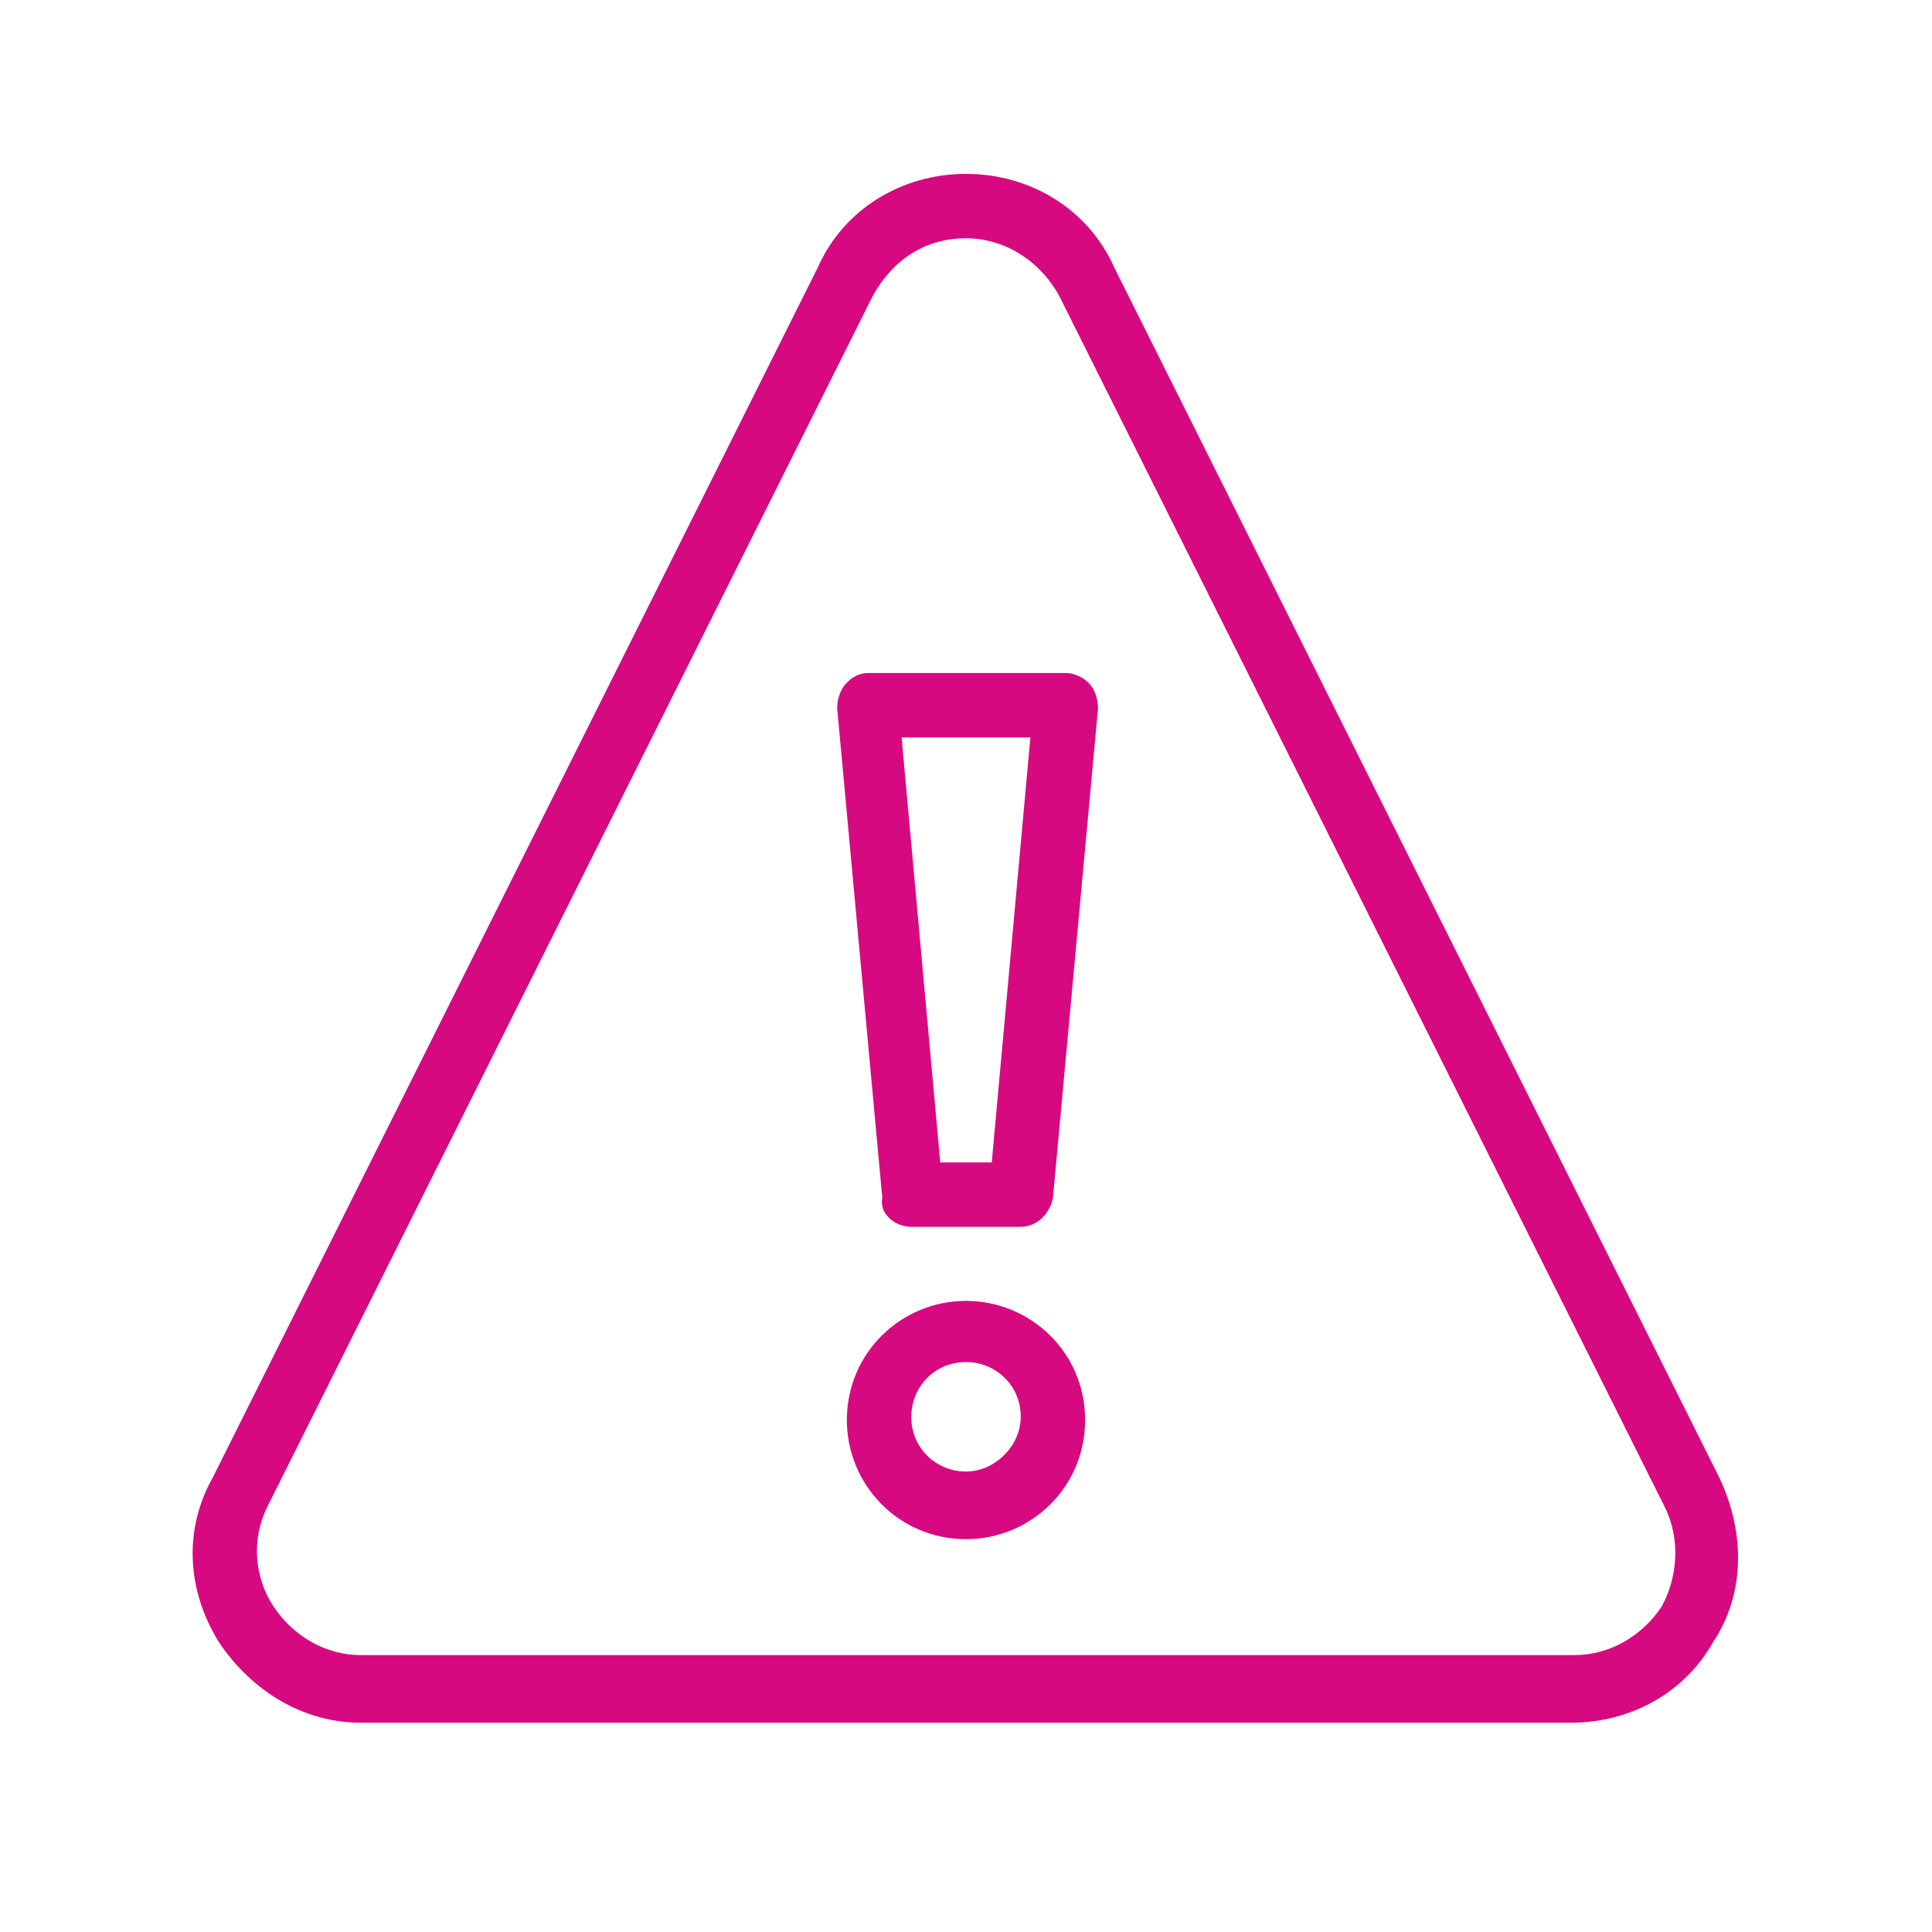 <?xml version="1.0" encoding="utf-8"?>
<!-- Generator: Adobe Illustrator 25.3.1, SVG Export Plug-In . SVG Version: 6.00 Build 0)  -->
<svg version="1.1" id="Слой_1" xmlns="http://www.w3.org/2000/svg" xmlns:xlink="http://www.w3.org/1999/xlink" x="0px" y="0px"
	 viewBox="0 0 60 60" style="enable-background:new 0 0 60 60;" xml:space="preserve" fill="#d70981">
<path d="M6.8,51c1,1.5,2.6,2.5,4.4,2.5h37.6c1.8,0,3.5-0.9,4.4-2.5c1-1.5,1-3.4,0.2-5.1L34.6,8.3C33.8,6.5,32,5.4,30,5.4
	c-2,0-3.8,1.1-4.6,2.9L6.6,45.9C5.7,47.5,5.8,49.4,6.8,51z M8.3,46.8L27.1,9.2c0.6-1.1,1.6-1.8,2.9-1.8c1.2,0,2.3,0.7,2.9,1.8
	l18.8,37.6c0.5,1,0.4,2.2-0.1,3.1c-0.6,0.9-1.6,1.5-2.7,1.5H11.2c-1.1,0-2.1-0.6-2.7-1.5C7.9,49,7.8,47.8,8.3,46.8z"/>
<path d="M28.3,38.1h3.4c0.5,0,0.9-0.4,1-0.9L34.1,22c0-0.3-0.1-0.6-0.3-0.8s-0.5-0.3-0.7-0.3h-6.1c-0.3,0-0.5,0.1-0.7,0.3
	s-0.3,0.5-0.3,0.8l1.4,15.2C27.3,37.7,27.8,38.1,28.3,38.1z M32,22.9l-1.2,13.2h-1.6L28,22.9H32z"/>
<path d="M30,40.4c-2,0-3.7,1.6-3.7,3.7c0,2,1.6,3.7,3.7,3.7c2,0,3.7-1.6,3.7-3.7C33.7,42,32,40.4,30,40.4z M30,45.7
	c-0.9,0-1.7-0.7-1.7-1.7c0-0.9,0.7-1.7,1.7-1.7c0.9,0,1.7,0.7,1.7,1.7C31.7,44.9,30.9,45.7,30,45.7z"/>
</svg>
